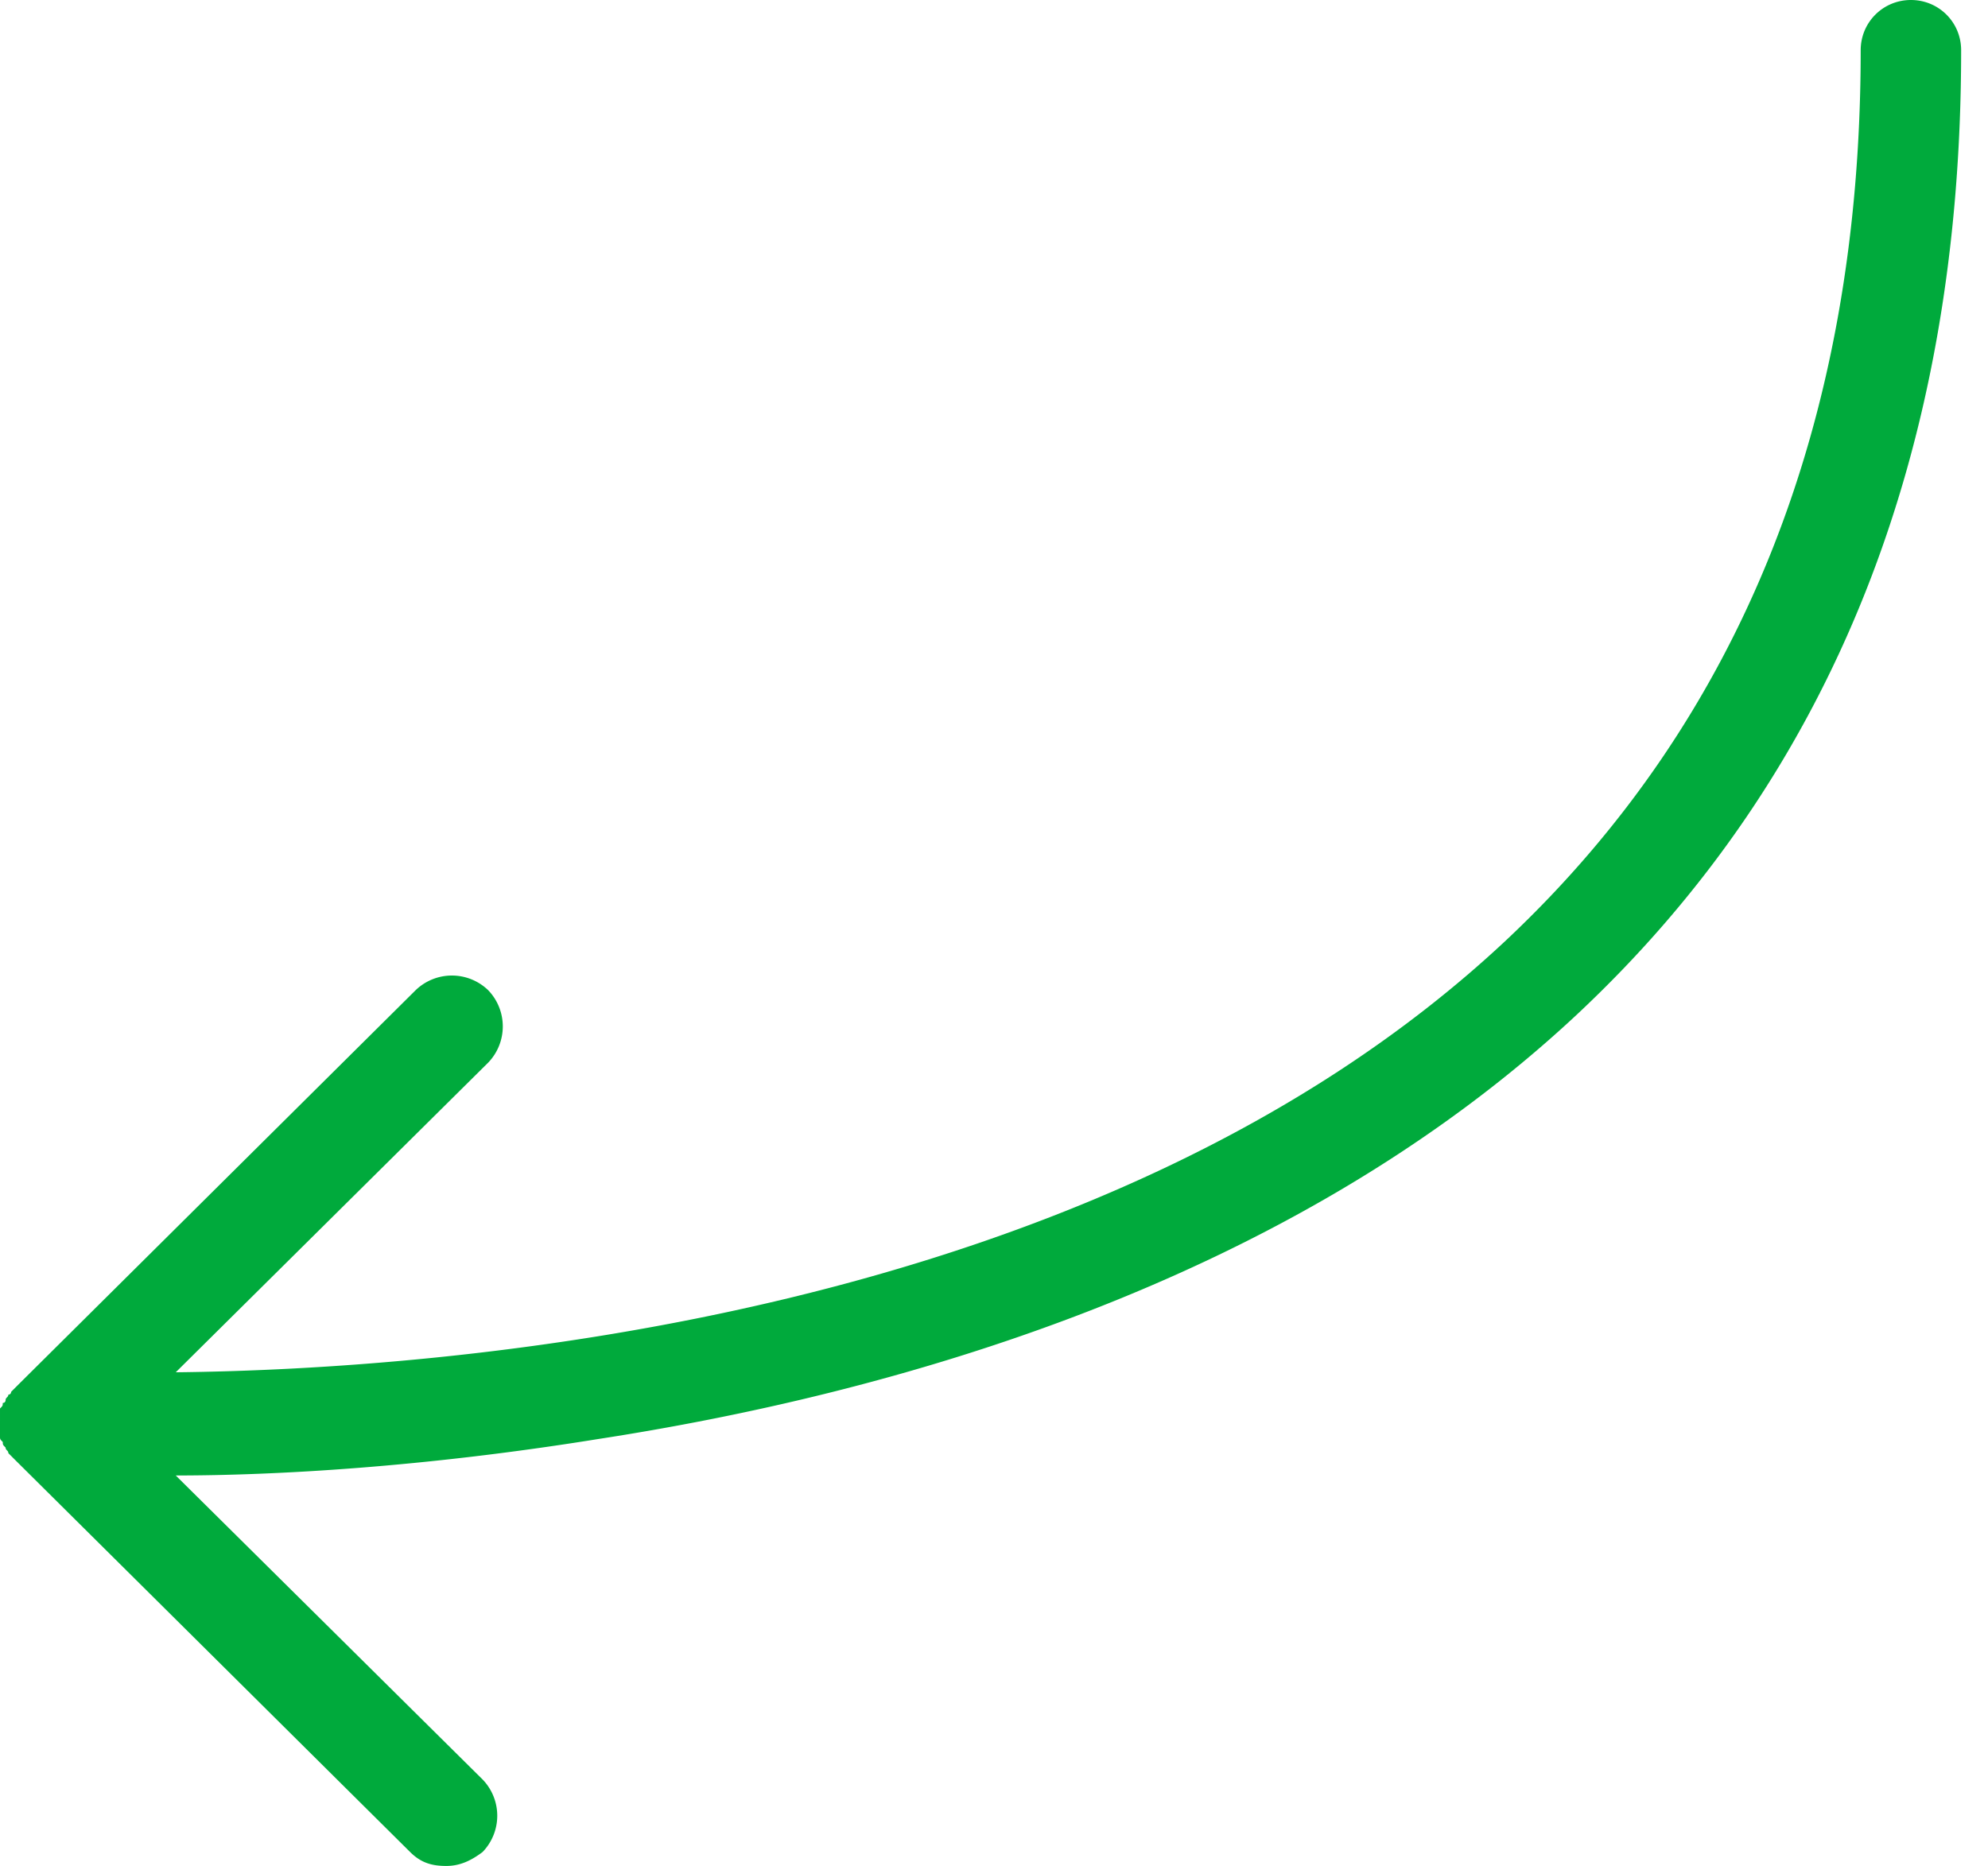 <svg xmlns="http://www.w3.org/2000/svg" width="49" height="46" viewBox="0 0 49 46">
    <path fill="#00AA3C" fill-rule="nonzero" d="M47.1 0c-.687 0-1.238.55-1.238 1.238 0 9.145-2.956 16.502-8.732 21.934C27.091 32.592 10.864 33.76 4.332 33.83l7.7-7.633a1.287 1.287 0 0 0 0-1.787 1.287 1.287 0 0 0-1.787 0L.481 34.105l-.068.068-.138.138s0 .069-.069.069c0 .068-.068.068-.068.137 0 0 0 .069-.07.069 0 .069 0 .069-.068.137V35.411c0 .069 0 .069.069.138 0 .068 0 .068.069.137 0 .069.068.069.068.138l.069.068.069.07 9.764 9.694c.275.275.55.344.893.344.344 0 .62-.138.894-.344a1.287 1.287 0 0 0 0-1.788l-7.563-7.494c2.475 0 6.12-.207 10.383-.894 7.15-1.1 16.983-3.782 24.134-10.452 6.326-5.913 9.489-13.889 9.489-23.79C48.338.55 47.788 0 47.1 0z"/>
</svg>
